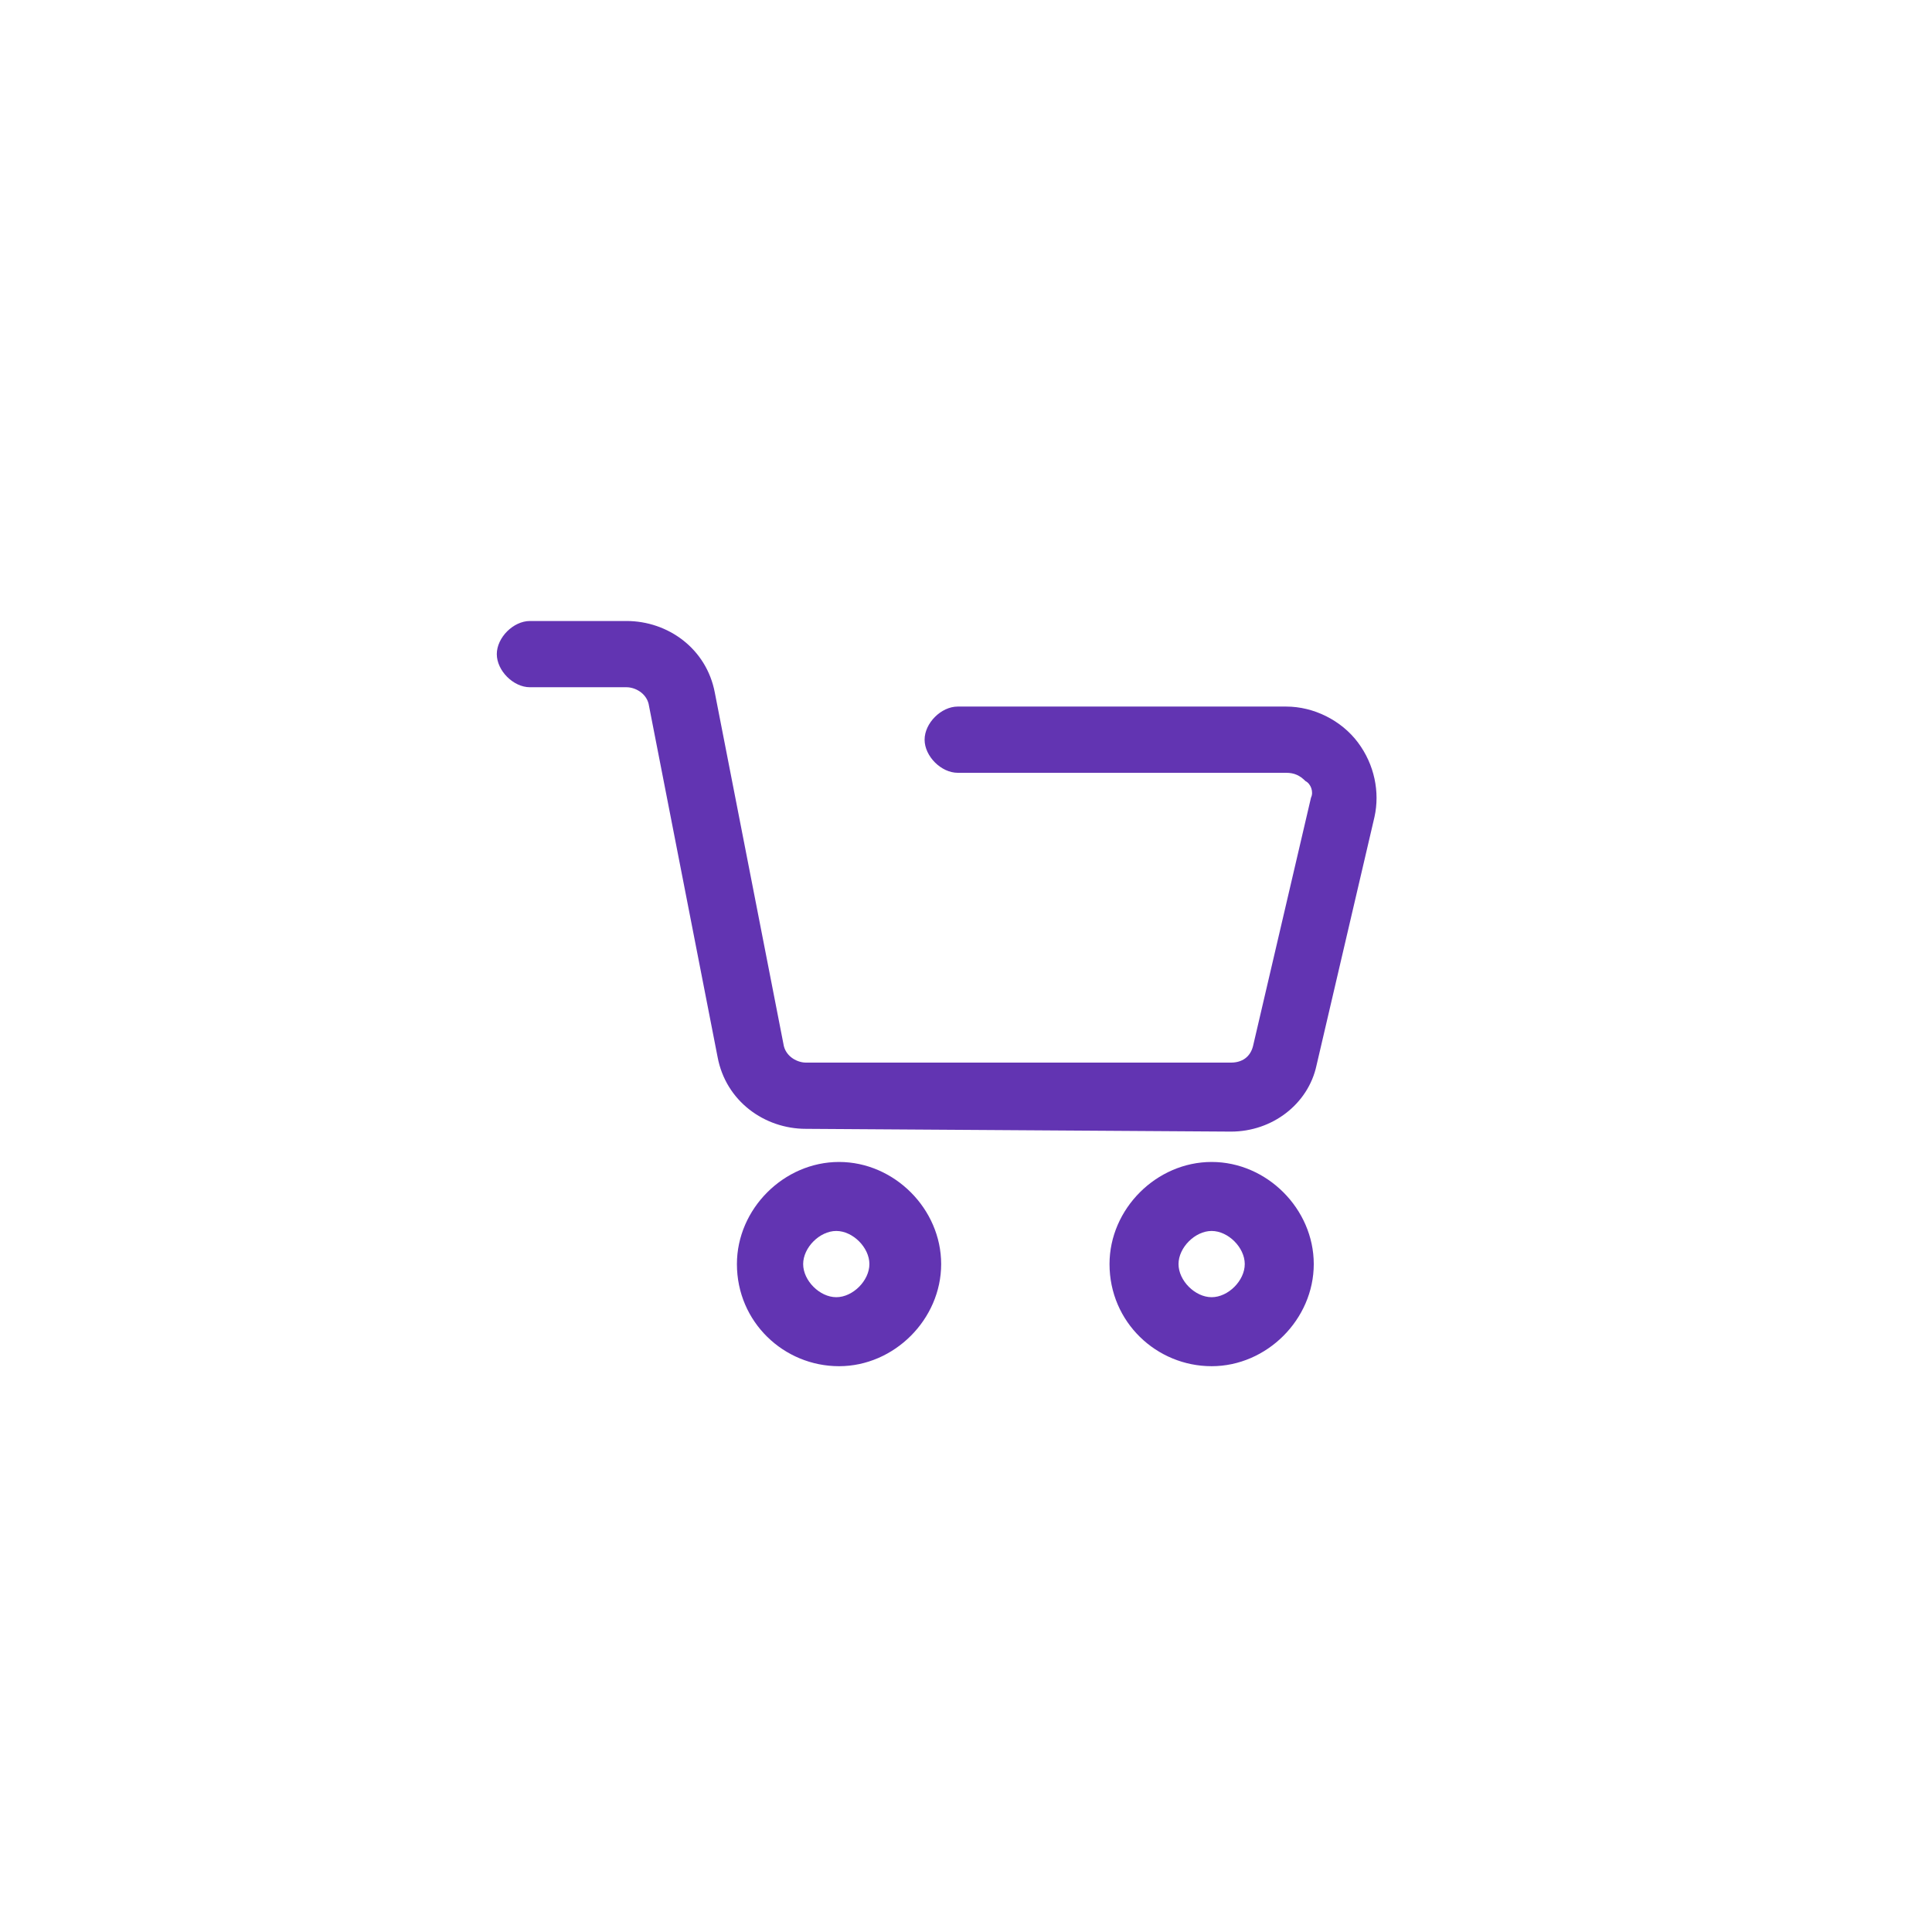 <?xml version="1.0" encoding="utf-8"?>
<!-- Generator: Adobe Illustrator 26.4.1, SVG Export Plug-In . SVG Version: 6.00 Build 0)  -->
<svg version="1.1" id="Layer_1" xmlns="http://www.w3.org/2000/svg" xmlns:xlink="http://www.w3.org/1999/xlink" x="0px" y="0px"
	 viewBox="0 0 70 70" style="enable-background:new 0 0 70 70;" xml:space="preserve">
<style type="text/css">
	.st0{fill:#6234B2;}
</style>
<path class="st0" d="M40.2,45.8c0-2,1.7-3.7,3.7-3.7s3.7,1.7,3.7,3.7s-1.7,3.7-3.7,3.7C41.9,49.5,40.2,47.9,40.2,45.8z M42.7,45.8
	c0,0.6,0.6,1.2,1.2,1.2s1.2-0.6,1.2-1.2s-0.6-1.2-1.2-1.2S42.7,45.2,42.7,45.8z M26.7,45.8c0-2,1.7-3.7,3.7-3.7s3.7,1.7,3.7,3.7
	s-1.7,3.7-3.7,3.7S26.7,47.9,26.7,45.8z M29.1,45.8c0,0.6,0.6,1.2,1.2,1.2s1.2-0.6,1.2-1.2s-0.6-1.2-1.2-1.2S29.1,45.2,29.1,45.8z
	 M29.2,40.9c-1.5,0-2.9-1-3.2-2.6l0,0l-2.5-12.8c-0.1-0.4-0.5-0.6-0.8-0.6h-3.5c-0.6,0-1.2-0.6-1.2-1.2s0.6-1.2,1.2-1.2h3.5
	c1.5,0,2.9,1,3.2,2.6l0,0l2.5,12.8c0.1,0.4,0.5,0.6,0.8,0.6h15.4c0.4,0,0.7-0.2,0.8-0.6l2.1-9l0,0c0.1-0.2,0-0.5-0.2-0.6
	c-0.2-0.2-0.4-0.3-0.7-0.3H34.7c-0.6,0-1.2-0.6-1.2-1.2s0.6-1.2,1.2-1.2h11.9c1,0,2,0.5,2.6,1.3c0.6,0.8,0.8,1.8,0.6,2.7l-2.1,9l0,0
	C47.4,40,46.1,41,44.6,41L29.2,40.9z"/>
</svg>
